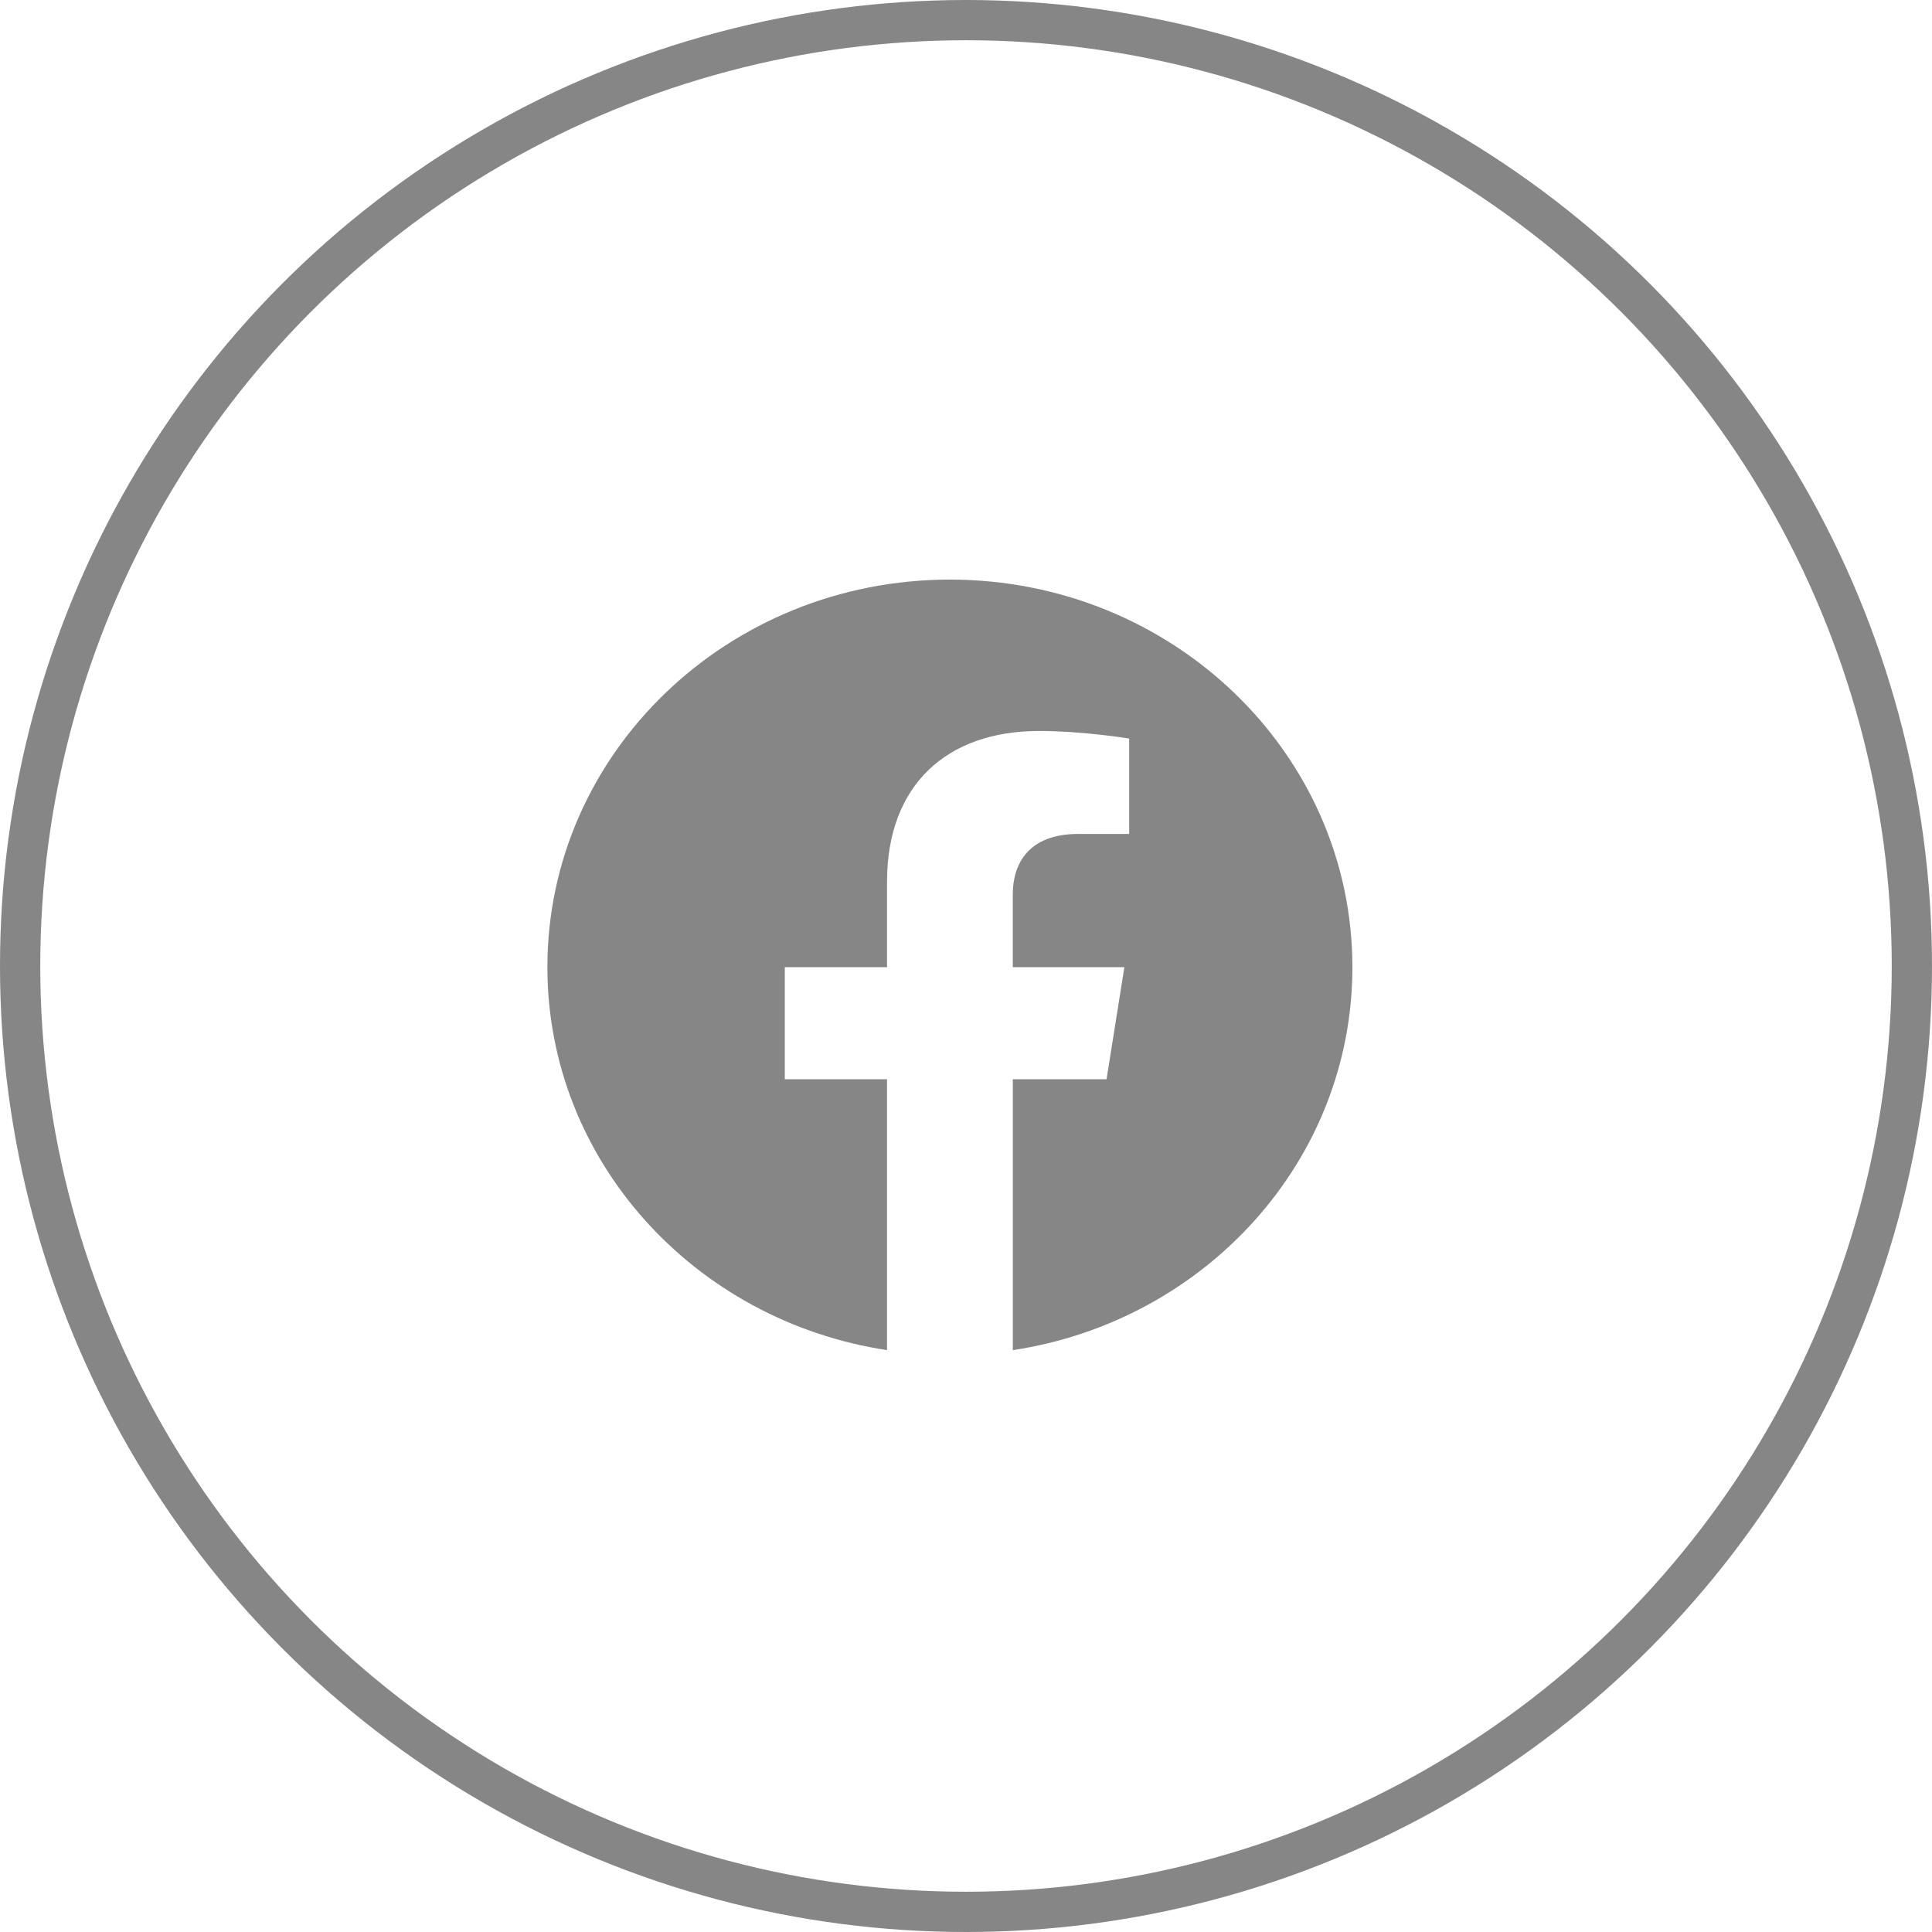 <svg width="48" height="48" viewBox="0 0 48 48" fill="none" xmlns="http://www.w3.org/2000/svg">
<circle cx="24" cy="24" r="23.5" stroke="#868686"/>
<path fill-rule="evenodd" clip-rule="evenodd" d="M33.6 24.029C33.6 18.712 29.122 14.4 23.6 14.4C18.078 14.4 13.6 18.712 13.6 24.029C13.6 28.836 17.256 32.82 22.038 33.543V26.814H19.498V24.029H22.038V21.908C22.038 19.495 23.531 18.161 25.815 18.161C26.909 18.161 28.054 18.349 28.054 18.349V20.719H26.792C25.55 20.719 25.162 21.461 25.162 22.224V24.029H27.935L27.492 26.814H25.163V33.544C29.944 32.821 33.6 28.837 33.6 24.029Z" fill="#868686"/>
</svg>
